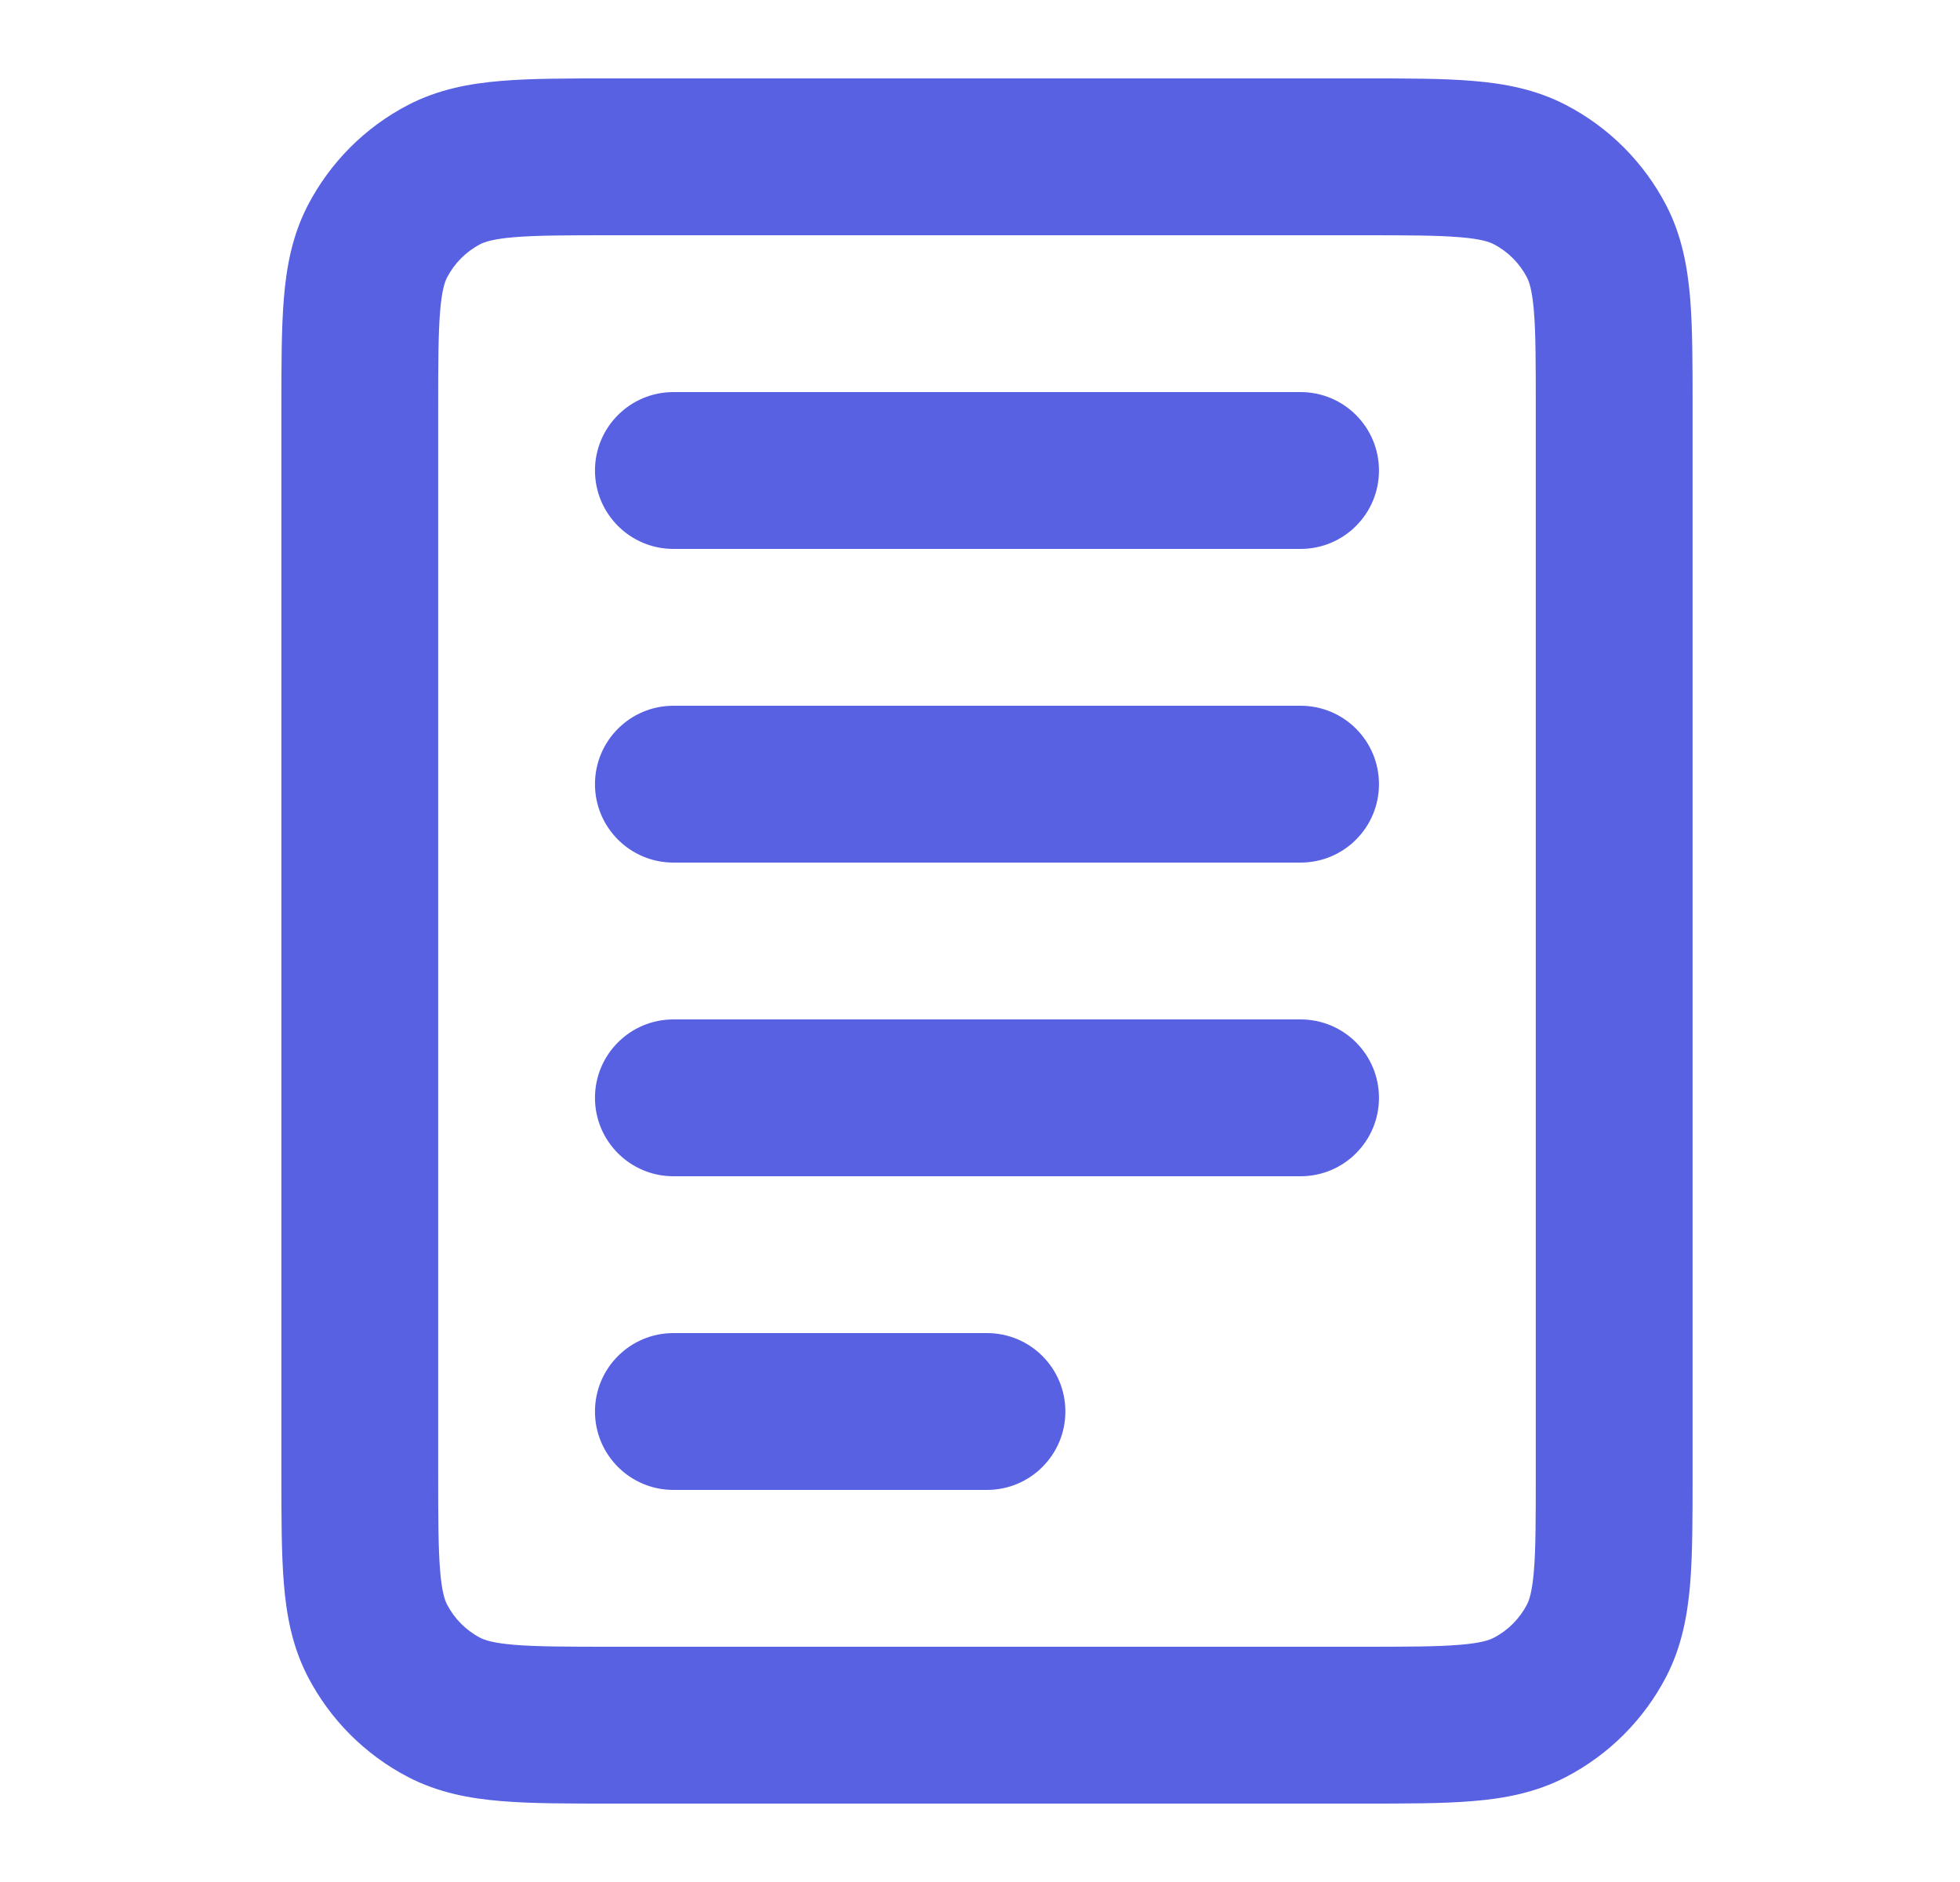 <svg width="25" height="24" viewBox="0 0 25 24" fill="none" xmlns="http://www.w3.org/2000/svg">
<path d="M8.589 13C8.037 13 7.589 13.448 7.589 14C7.589 14.552 8.037 15 8.589 15V13ZM16.589 15C17.142 15 17.589 14.552 17.589 14C17.589 13.448 17.142 13 16.589 13V15ZM8.589 9C8.037 9 7.589 9.448 7.589 10C7.589 10.552 8.037 11 8.589 11V9ZM16.589 11C17.142 11 17.589 10.552 17.589 10C17.589 9.448 17.142 9 16.589 9V11ZM8.589 5C8.037 5 7.589 5.448 7.589 6C7.589 6.552 8.037 7 8.589 7V5ZM16.589 7C17.142 7 17.589 6.552 17.589 6C17.589 5.448 17.142 5 16.589 5V7ZM8.589 17C8.037 17 7.589 17.448 7.589 18C7.589 18.552 8.037 19 8.589 19V17ZM12.589 19C13.142 19 13.589 18.552 13.589 18C13.589 17.448 13.142 17 12.589 17V19ZM5.667 21.775L5.206 22.662L5.667 21.775ZM4.815 20.922L3.927 21.383L4.815 20.922ZM20.364 20.922L21.252 21.383L20.364 20.922ZM19.511 21.775L19.972 22.662L19.511 21.775ZM19.511 2.225L19.972 1.338L19.511 2.225ZM20.364 3.078L21.252 2.617L20.364 3.078ZM5.667 2.225L5.206 1.338L5.667 2.225ZM4.815 3.078L3.927 2.617L4.815 3.078ZM8.589 15H16.589V13H8.589V15ZM8.589 11H16.589V9H8.589V11ZM8.589 7H16.589V5H8.589V7ZM8.589 19H12.589V17H8.589V19ZM7.809 3H17.369V1H7.809V3ZM19.589 5.22V18.78H21.589V5.22H19.589ZM17.369 21H7.809V23H17.369V21ZM5.589 18.78V5.22H3.589V18.78H5.589ZM7.809 21C7.223 21 6.845 20.999 6.557 20.975C6.281 20.952 6.179 20.913 6.128 20.887L5.206 22.662C5.59 22.861 5.989 22.935 6.391 22.968C6.781 23.001 7.257 23 7.809 23V21ZM3.589 18.78C3.589 19.333 3.589 19.808 3.621 20.198C3.654 20.6 3.728 21 3.927 21.383L5.702 20.461C5.676 20.411 5.637 20.309 5.614 20.033C5.59 19.745 5.589 19.366 5.589 18.78H3.589ZM6.128 20.887C5.946 20.793 5.797 20.644 5.702 20.461L3.927 21.383C4.212 21.931 4.659 22.378 5.206 22.662L6.128 20.887ZM19.589 18.78C19.589 19.366 19.589 19.745 19.565 20.033C19.542 20.309 19.503 20.411 19.477 20.461L21.252 21.383C21.451 21 21.524 20.6 21.558 20.198C21.59 19.808 21.589 19.333 21.589 18.78H19.589ZM17.369 23C17.922 23 18.398 23.001 18.788 22.968C19.189 22.935 19.589 22.861 19.972 22.662L19.05 20.887C19 20.913 18.898 20.952 18.622 20.975C18.334 20.999 17.956 21 17.369 21V23ZM19.477 20.461C19.382 20.644 19.233 20.793 19.05 20.887L19.972 22.662C20.52 22.378 20.967 21.931 21.252 21.383L19.477 20.461ZM17.369 3C17.956 3 18.334 3.001 18.622 3.025C18.898 3.048 19 3.087 19.05 3.113L19.972 1.338C19.589 1.139 19.189 1.065 18.788 1.032C18.398 0.999 17.922 1 17.369 1V3ZM21.589 5.22C21.589 4.667 21.59 4.192 21.558 3.802C21.524 3.4 21.451 3 21.252 2.617L19.477 3.539C19.503 3.589 19.542 3.691 19.565 3.967C19.589 4.255 19.589 4.634 19.589 5.22H21.589ZM19.05 3.113C19.233 3.207 19.382 3.356 19.477 3.539L21.252 2.617C20.967 2.069 20.52 1.622 19.972 1.338L19.05 3.113ZM7.809 1C7.257 1 6.781 0.999 6.391 1.032C5.989 1.065 5.59 1.139 5.206 1.338L6.128 3.113C6.179 3.087 6.281 3.048 6.557 3.025C6.845 3.001 7.223 3 7.809 3V1ZM5.589 5.22C5.589 4.634 5.59 4.255 5.614 3.967C5.637 3.691 5.676 3.589 5.702 3.539L3.927 2.617C3.728 3 3.654 3.4 3.621 3.802C3.589 4.192 3.589 4.667 3.589 5.22H5.589ZM5.206 1.338C4.659 1.622 4.212 2.069 3.927 2.617L5.702 3.539C5.797 3.356 5.946 3.207 6.128 3.113L5.206 1.338Z" fill="#5861E2"/>
</svg>
